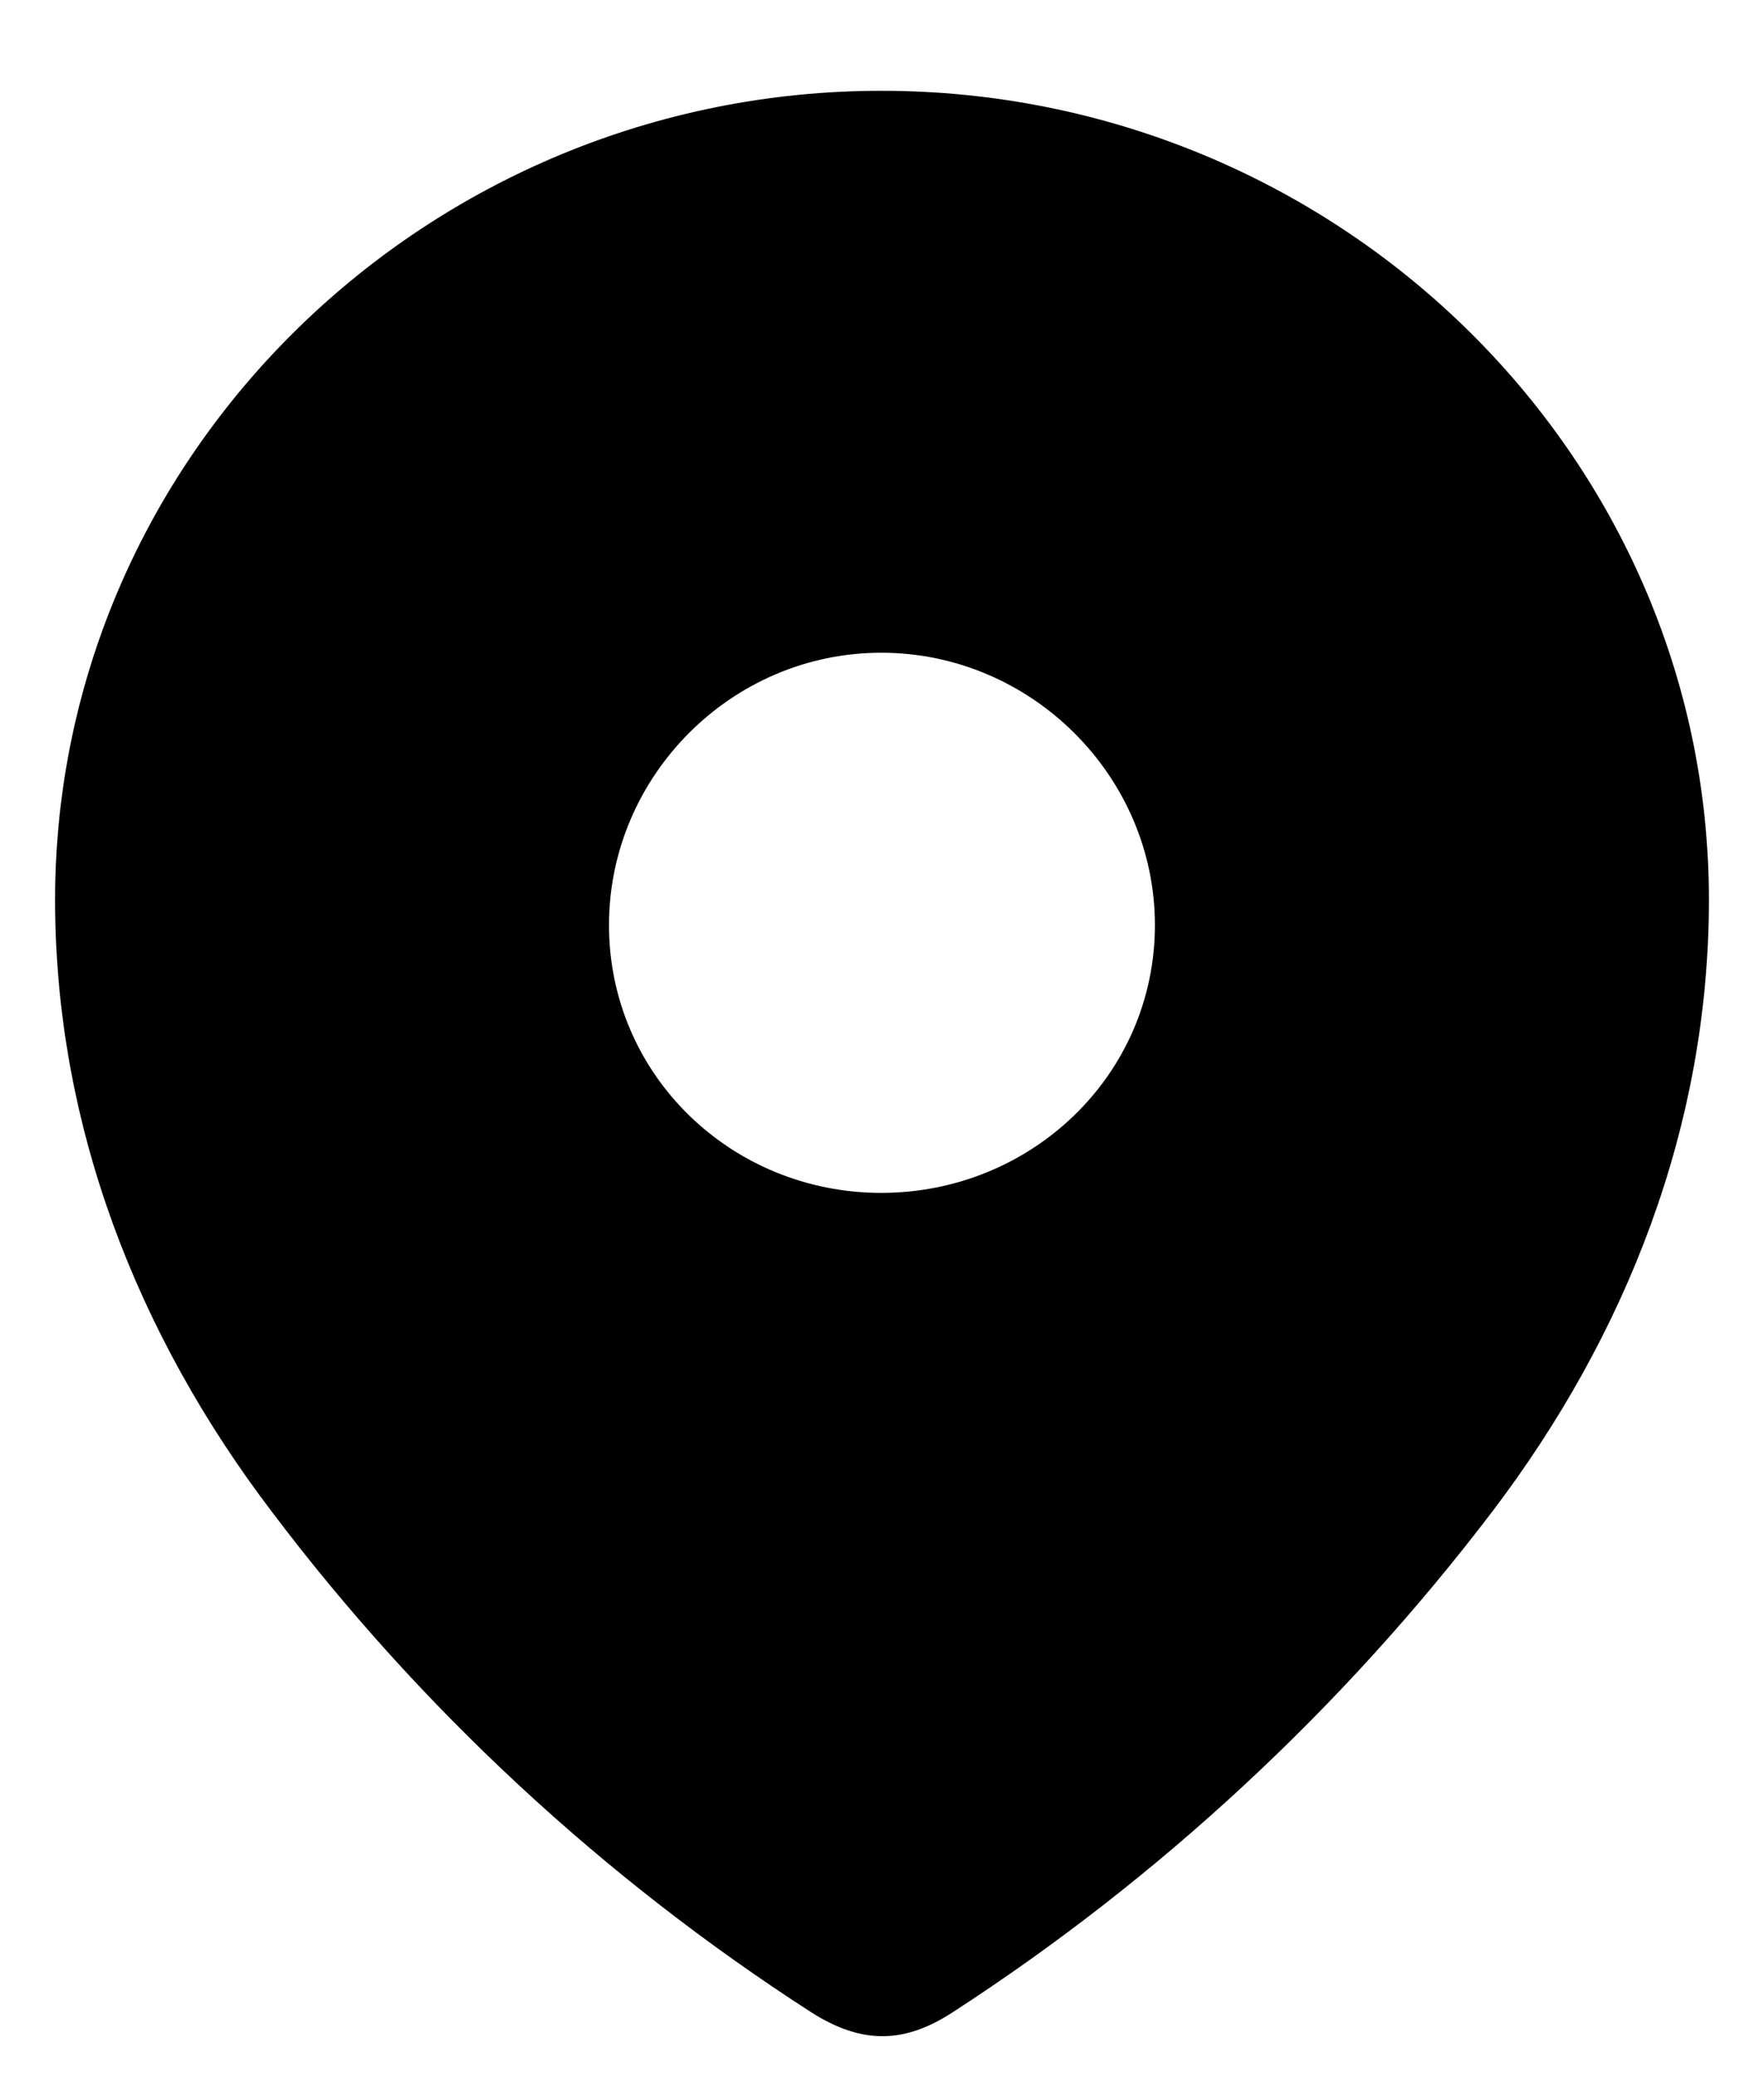 <svg width="17" height="20" viewBox="0 0 17 20" fill="none" xmlns="http://www.w3.org/2000/svg">
<path fill-rule="evenodd" clip-rule="evenodd" d="M0.531 8.673C0.531 4.361 4.135 0.875 8.494 0.875C12.865 0.875 16.469 4.361 16.469 8.673C16.469 10.846 15.678 12.863 14.378 14.573C12.943 16.459 11.174 18.103 9.183 19.393C8.727 19.691 8.316 19.713 7.816 19.393C5.814 18.103 4.045 16.459 2.622 14.573C1.321 12.863 0.531 10.846 0.531 8.673ZM5.869 8.916C5.869 10.36 7.048 11.497 8.493 11.497C9.94 11.497 11.13 10.36 11.13 8.916C11.13 7.482 9.94 6.291 8.493 6.291C7.048 6.291 5.869 7.482 5.869 8.916Z" fill="black"/>
</svg>
